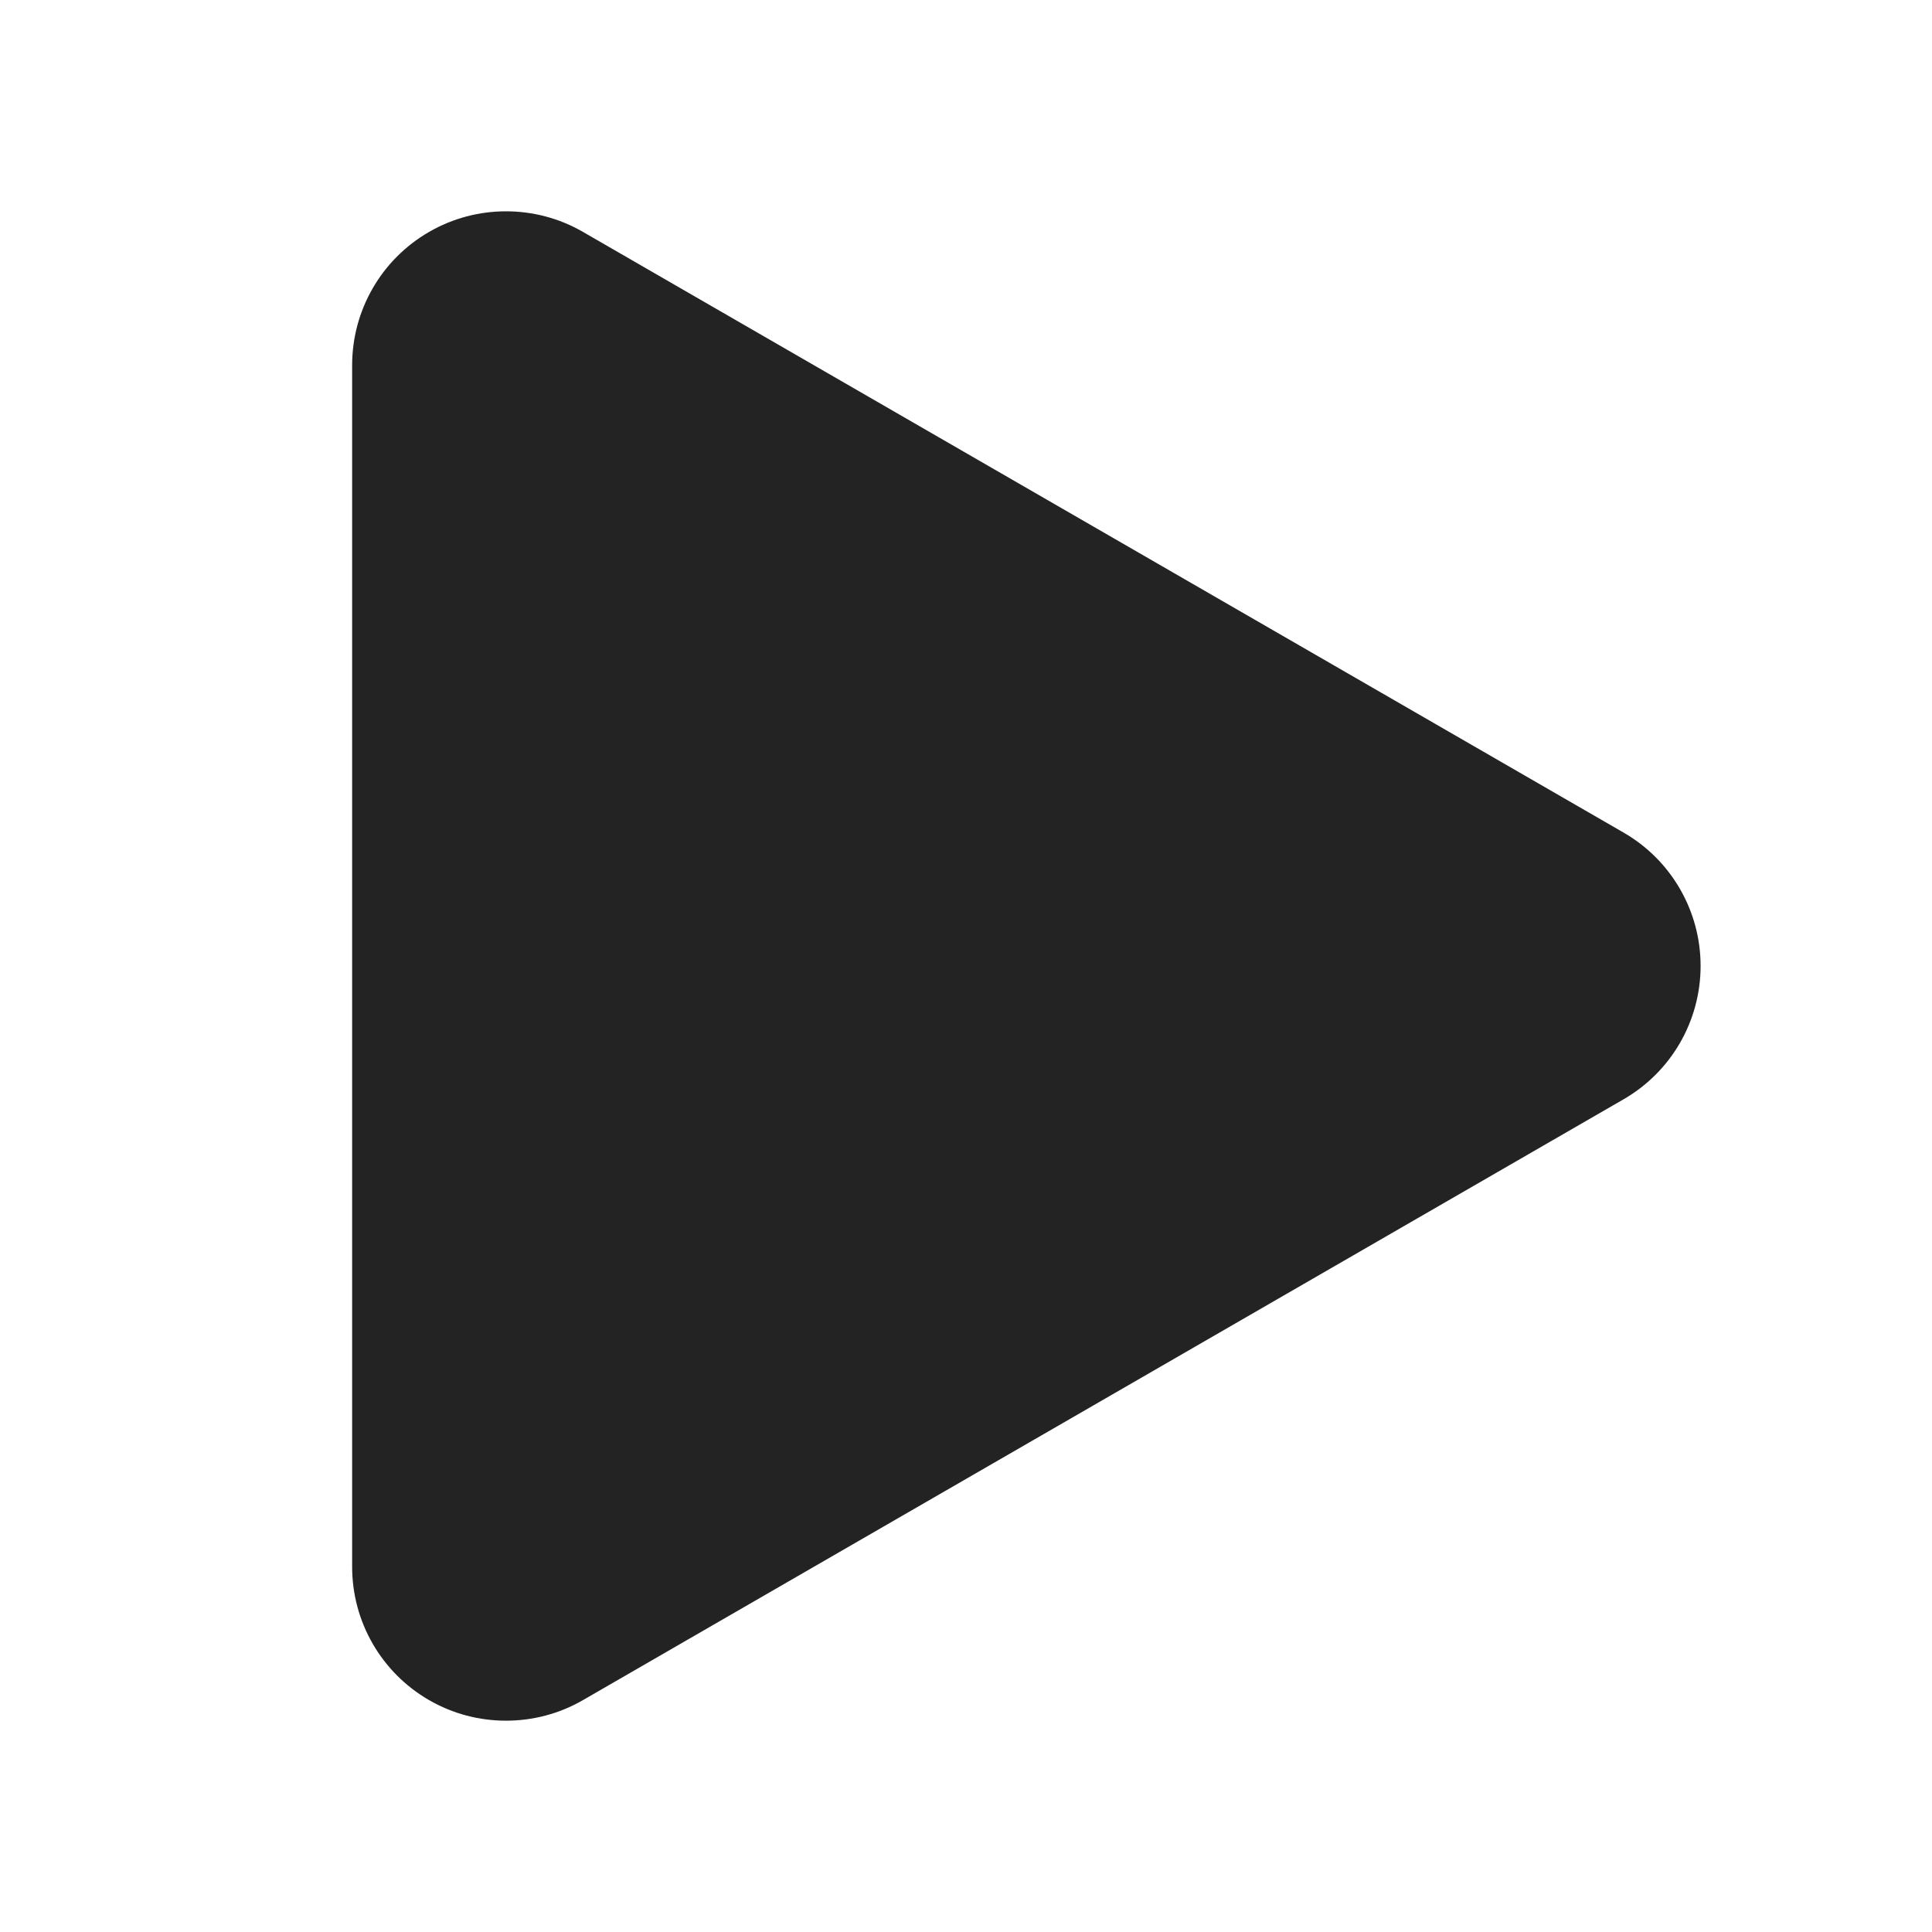 <?xml version="1.0" ?><!DOCTYPE svg  PUBLIC '-//W3C//DTD SVG 1.1//EN'  'http://www.w3.org/Graphics/SVG/1.1/DTD/svg11.dtd'><svg enable-background="new 0 0 128 128" height="128px" id="Layer_1" version="1.1" viewBox="0 0 128 128" width="128px" xml:space="preserve" xmlns="http://www.w3.org/2000/svg" xmlns:xlink="http://www.w3.org/1999/xlink"><path d="M107.574,55.165L38.623,15.364C37.044,14.452,35.287,14,33.524,14c-1.762,0-3.519,0.453-5.096,1.365  c-3.157,1.82-5.098,5.186-5.098,8.831v79.611c0,3.644,1.94,7.008,5.098,8.83c1.577,0.912,3.334,1.363,5.096,1.363  c1.763,0,3.52-0.451,5.099-1.363l68.951-39.811c3.153-1.822,5.095-5.186,5.095-8.832C112.669,60.351,110.728,56.987,107.574,55.165z  " fill="#232323"/></svg>